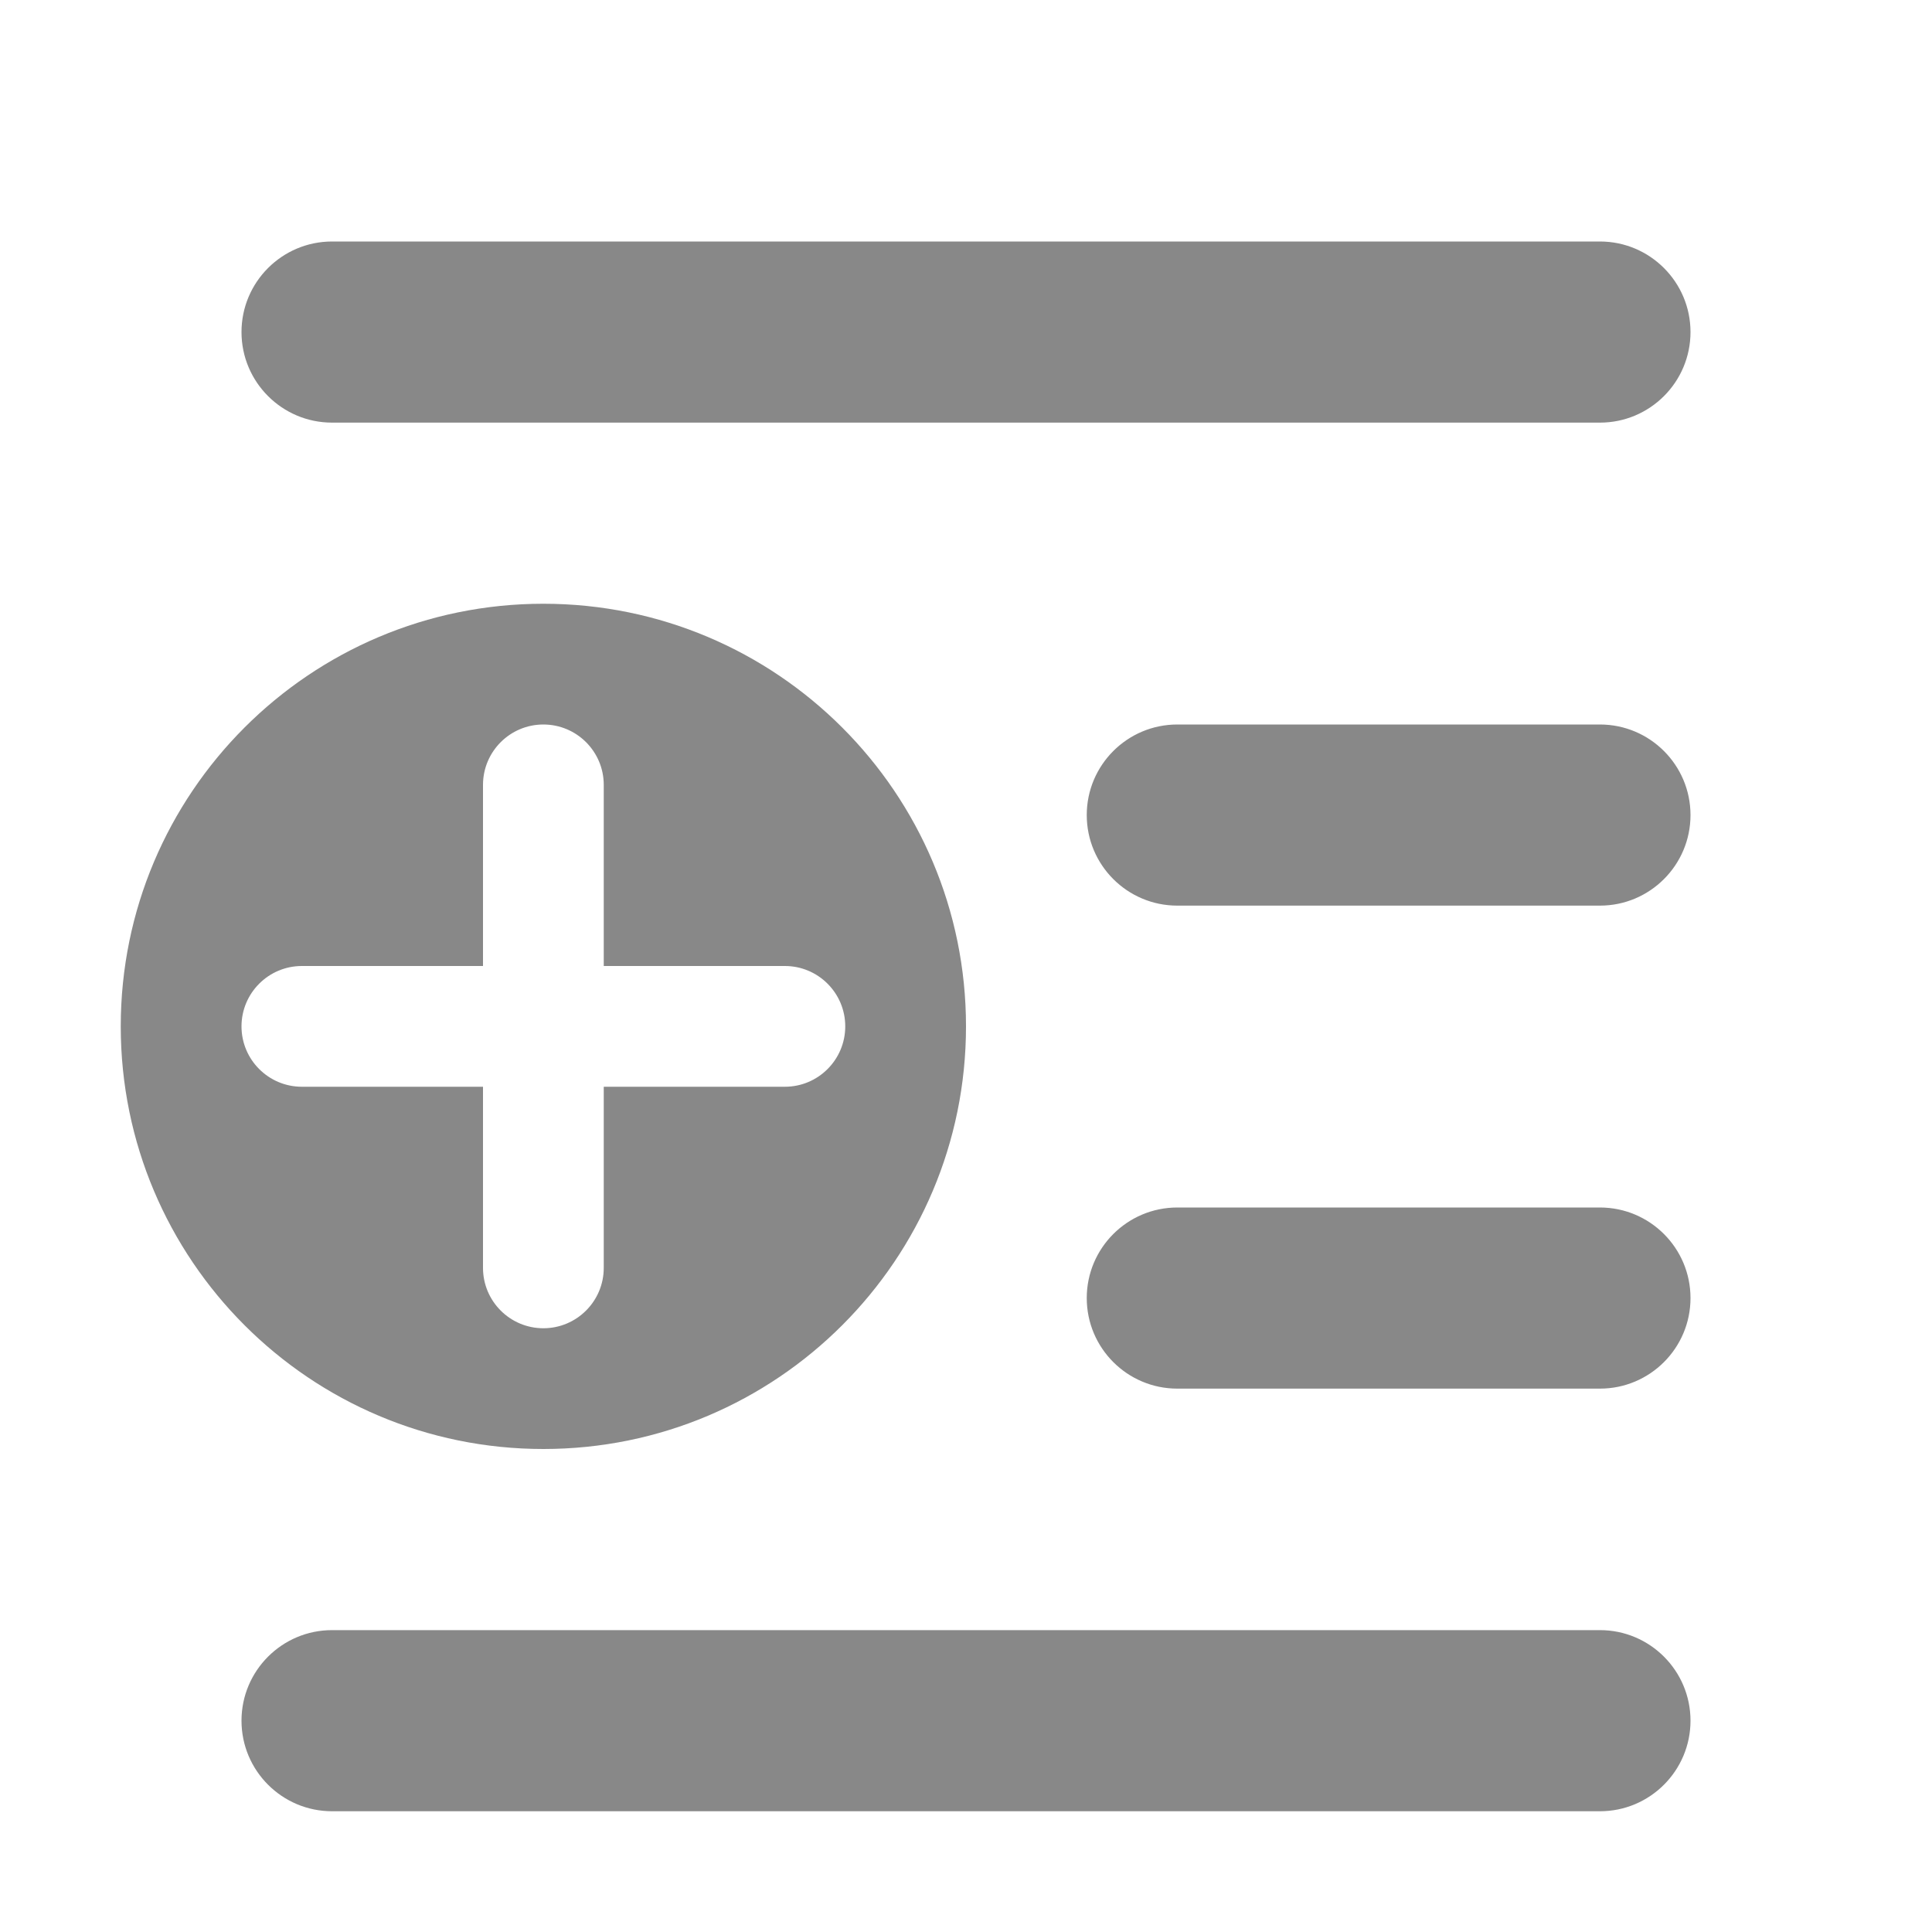 <svg width="16" height="16" viewBox="0 0 16 16" fill="none" xmlns="http://www.w3.org/2000/svg">
<path d="M2 2.75C2 2.336 2.336 2 2.75 2H13.25C13.664 2 14 2.336 14 2.75C14 3.164 13.664 3.5 13.25 3.5H2.75C2.336 3.5 2 3.164 2 2.75ZM4.5 12C2.567 12 1 10.433 1 8.5C1 6.567 2.567 5 4.5 5C6.433 5 8 6.567 8 8.5C8 10.433 6.433 12 4.5 12ZM5 6.5C5 6.224 4.776 6 4.5 6C4.224 6 4 6.224 4 6.5V8H2.5C2.224 8 2 8.224 2 8.5C2 8.776 2.224 9 2.5 9H4V10.5C4 10.776 4.224 11 4.5 11C4.776 11 5 10.776 5 10.5V9H6.5C6.776 9 7 8.776 7 8.5C7 8.224 6.776 8 6.5 8H5V6.5ZM2.75 13.5C2.336 13.5 2 13.836 2 14.25C2 14.664 2.336 15 2.75 15H13.25C13.664 15 14 14.664 14 14.25C14 13.836 13.664 13.5 13.25 13.5H2.75ZM9 10.75C9 10.336 9.336 10 9.75 10H13.25C13.664 10 14 10.336 14 10.75C14 11.164 13.664 11.5 13.25 11.5H9.75C9.336 11.5 9 11.164 9 10.75ZM9.75 6C9.336 6 9 6.336 9 6.75C9 7.164 9.336 7.5 9.75 7.5H13.25C13.664 7.5 14 7.164 14 6.75C14 6.336 13.664 6 13.25 6H9.75Z" fill="#888"/>
</svg>
